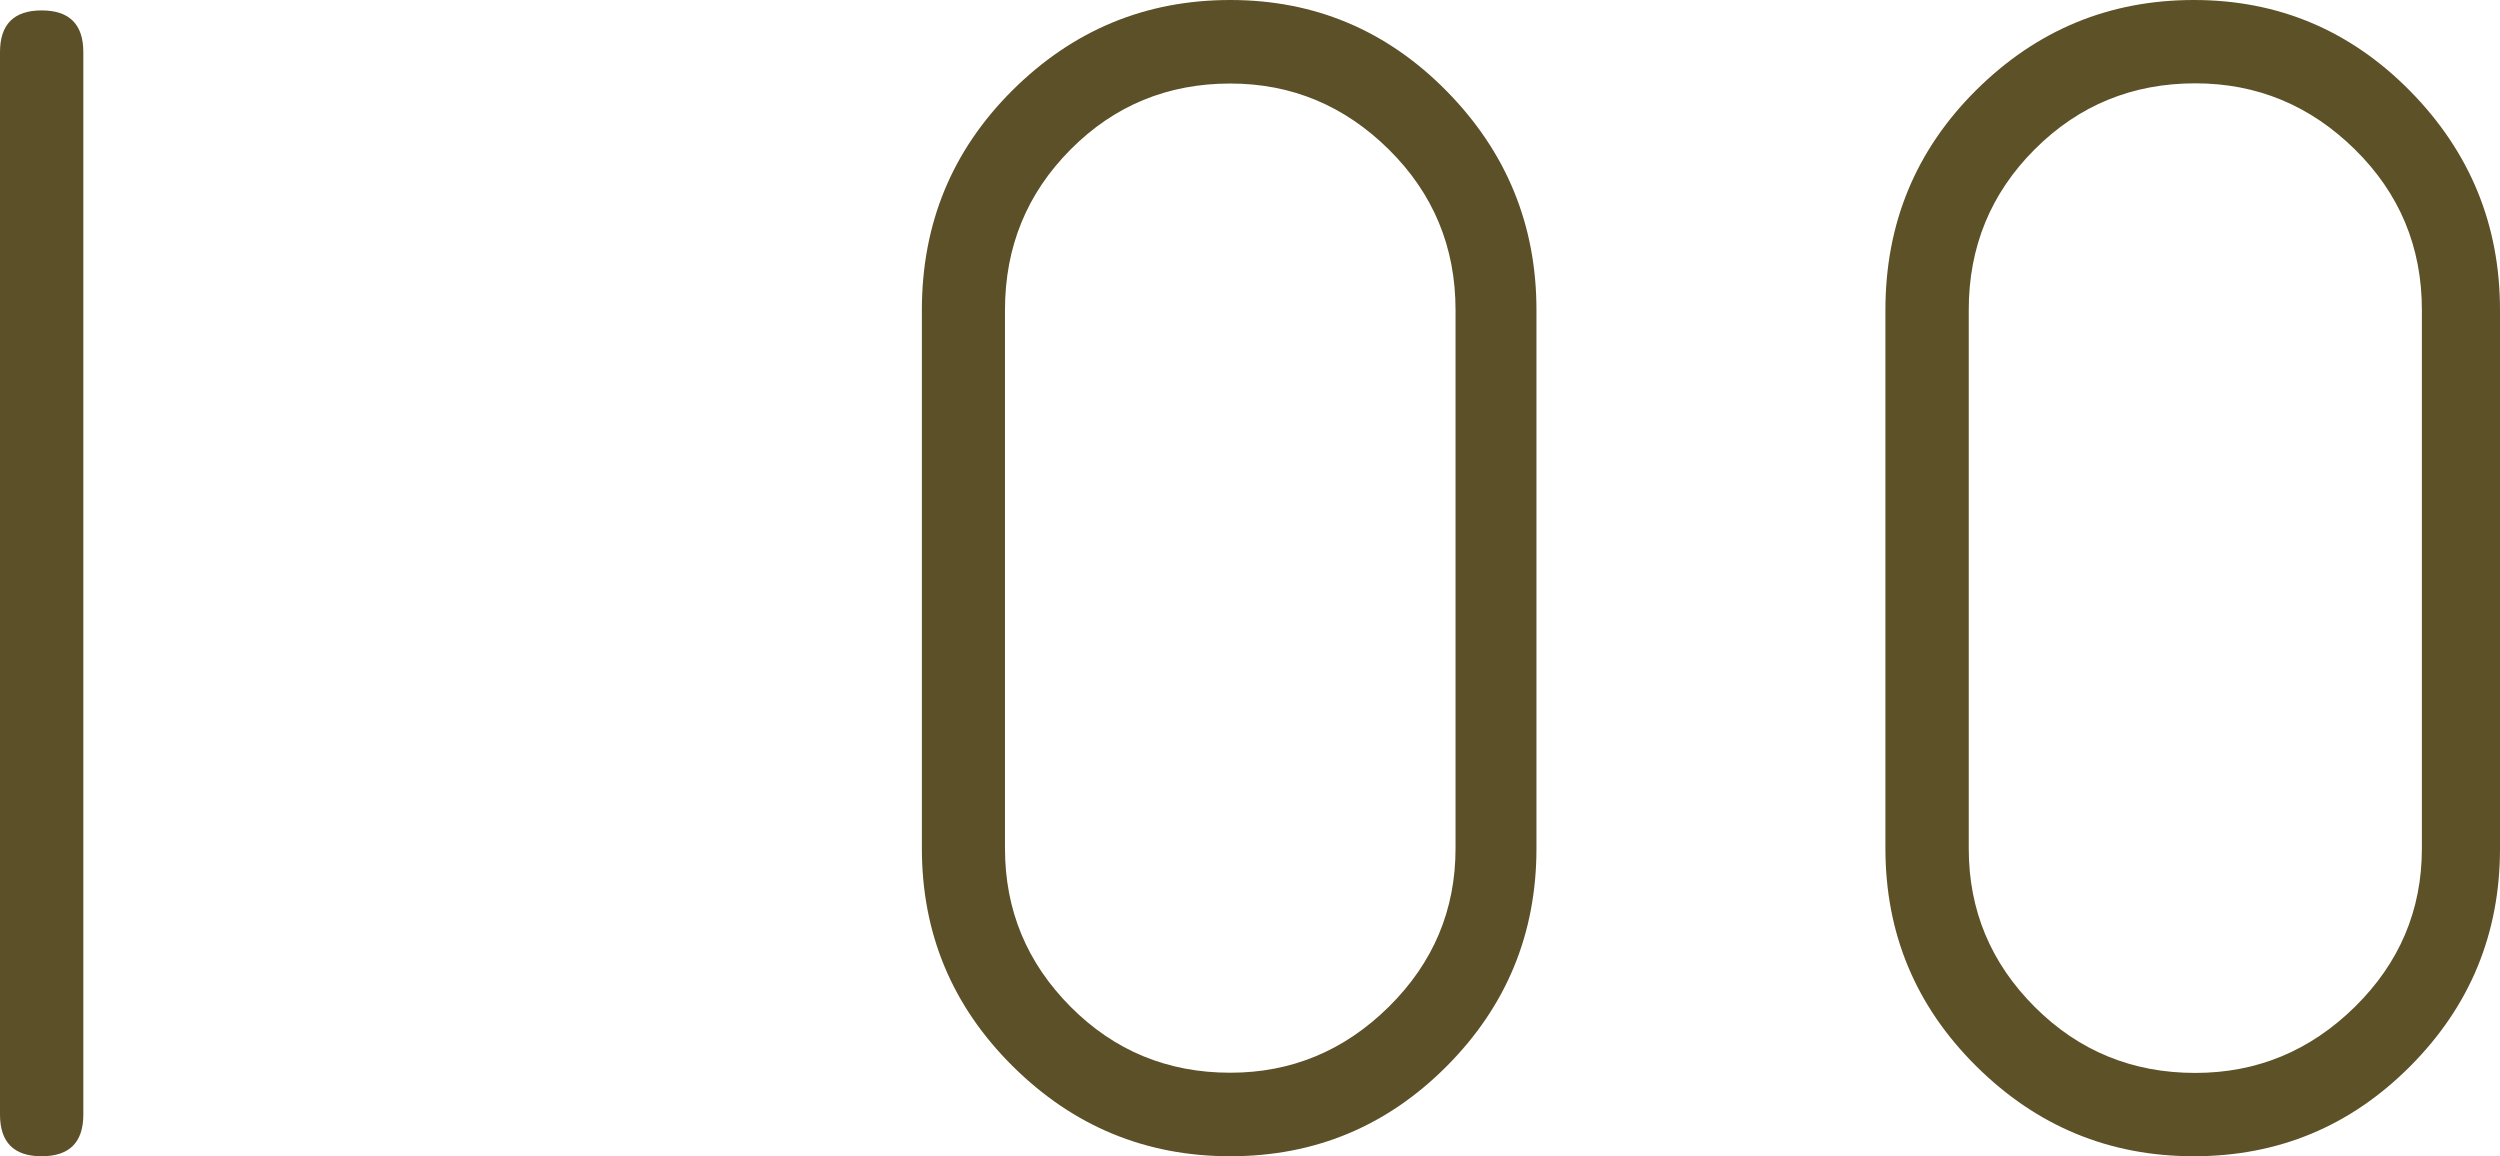 <?xml version="1.0" encoding="UTF-8"?>
<svg width="480px" height="222px" viewBox="0 0 480 222" version="1.1" xmlns="http://www.w3.org/2000/svg" xmlns:xlink="http://www.w3.org/1999/xlink">
    <!-- Generator: Sketch 52.5 (67469) - http://www.bohemiancoding.com/sketch -->
    <title>Group 30</title>
    <desc>Created with Sketch.</desc>
    <g id="UI-Design" stroke="none" stroke-width="1" fill="none" fill-rule="evenodd">
        <g id="Group-30">
            <path d="M16,213.992 C16,219.334 13.329,222 8,222 C2.664,222 0,219.334 0,213.992 L0,10.008 C0,4.673 2.664,2 8,2 C13.329,2 16,4.673 16,10.008 L16,213.992 Z" id="Fill-1" fill="#5C5028"></path>
            <path d="M279.463,162.913 L279.463,59.51 C279.463,47.415 275.191,37.141 266.655,28.7 C258.112,20.259 247.968,16.038 236.21,16.038 C224.171,16.038 213.954,20.259 205.555,28.7 C197.157,37.141 192.957,47.415 192.957,59.51 L192.957,162.913 C192.957,174.73 197.157,184.859 205.555,193.3 C213.954,201.741 224.171,205.962 236.21,205.962 C247.968,205.962 258.112,201.741 266.655,193.3 C275.191,184.859 279.463,174.73 279.463,162.913 Z M295,162.913 C295,179.235 289.26,193.161 277.783,204.696 C266.301,216.236 252.443,222 236.21,222 C219.971,222 206.041,216.236 194.427,204.696 C182.806,193.161 177,179.235 177,162.913 L177,59.51 C177,42.912 182.806,28.845 194.427,17.304 C206.041,5.769 219.971,0 236.21,0 C252.443,0 266.301,5.843 277.783,17.515 C289.26,29.195 295,43.194 295,59.51 L295,162.913 Z" id="Fill-5" fill="#5C5028"></path>
            <path d="M465,162.933 L465,59.489 C465,47.389 460.703,37.111 452.119,28.667 C443.527,20.222 433.325,16 421.5,16 C409.392,16 399.117,20.222 390.67,28.667 C382.223,37.111 378,47.389 378,59.489 L378,162.933 C378,174.756 382.223,184.889 390.67,193.333 C399.117,201.778 409.392,206 421.5,206 C433.325,206 443.527,201.778 452.119,193.333 C460.703,184.889 465,174.756 465,162.933 Z M480,162.913 C480,179.235 474.26,193.161 462.783,204.696 C451.301,216.236 437.443,222 421.21,222 C404.971,222 391.041,216.236 379.427,204.696 C367.806,193.161 362,179.235 362,162.913 L362,59.51 C362,42.912 367.806,28.845 379.427,17.304 C391.041,5.769 404.971,0 421.21,0 C437.443,0 451.301,5.843 462.783,17.515 C474.26,29.195 480,43.194 480,59.51 L480,162.913 Z" id="Fill-7" fill="#5D5128"></path>
        </g>
    </g>
</svg>